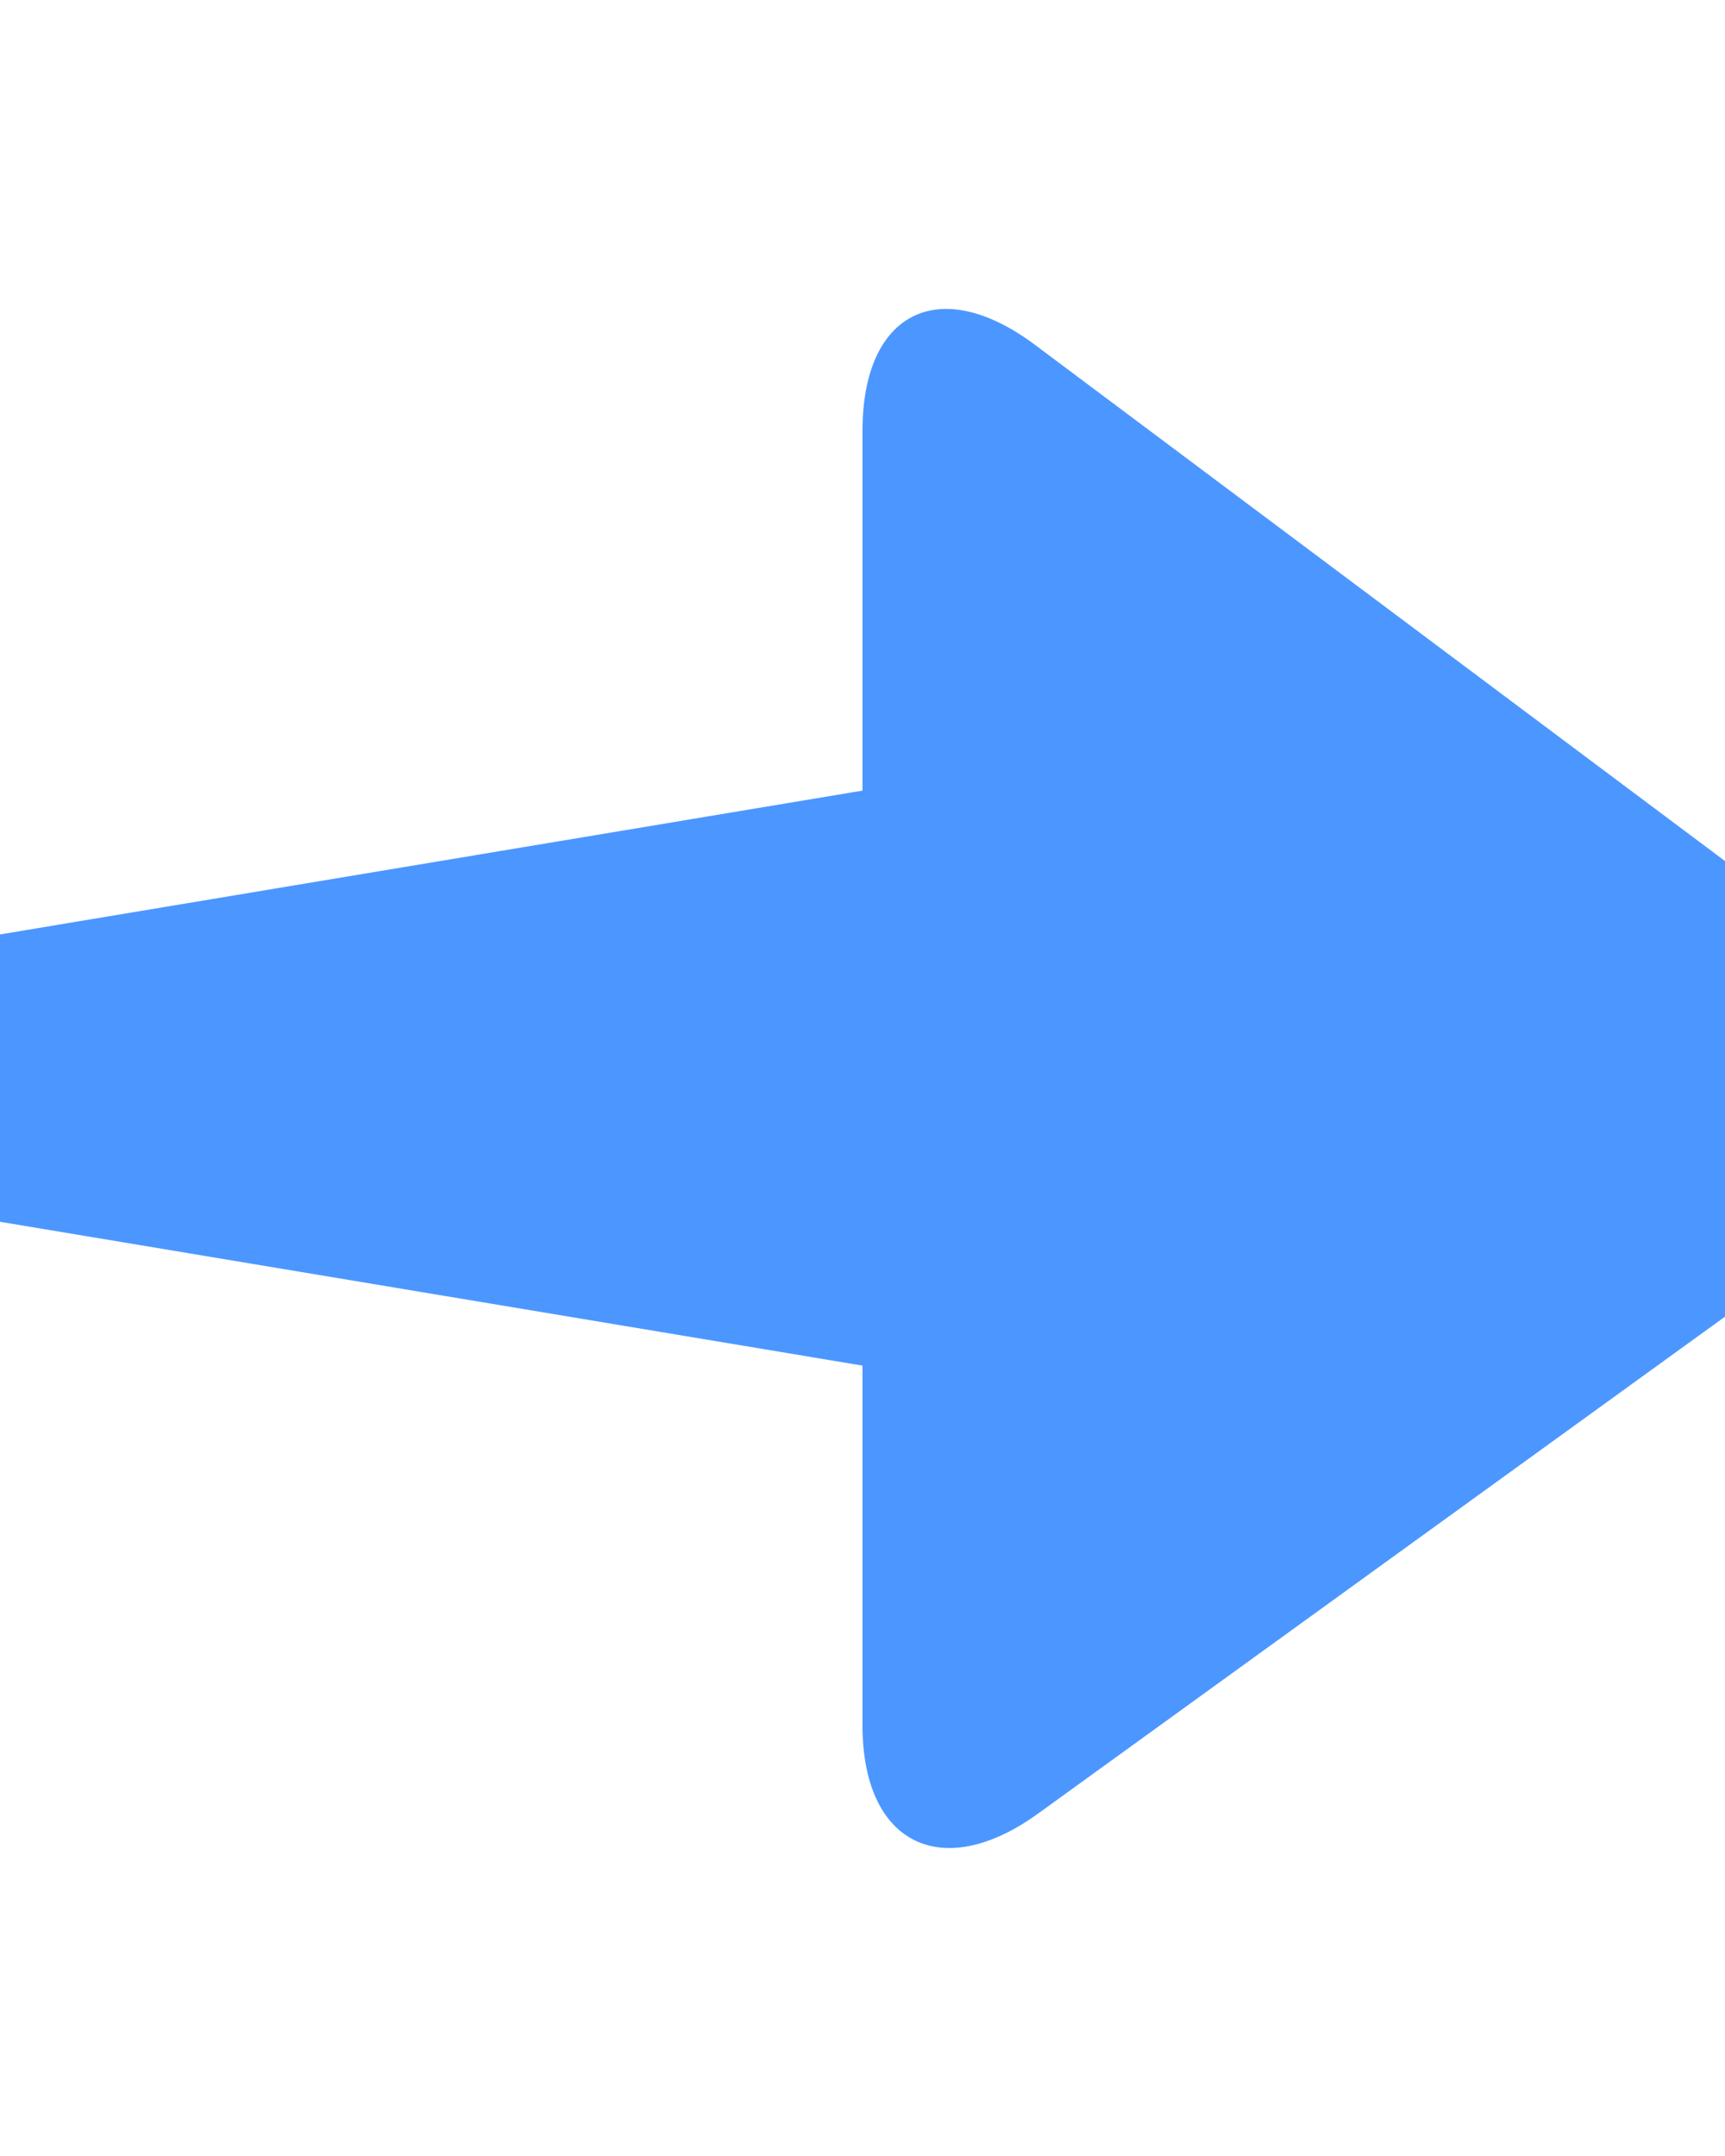 <?xml version="1.0" encoding="UTF-8" standalone="no"?>
<svg width="8px" height="10px" viewBox="0 0 8 10" version="1.1" xmlns="http://www.w3.org/2000/svg" xmlns:xlink="http://www.w3.org/1999/xlink">
    <!-- Generator: Sketch 43.2 (39069) - http://www.bohemiancoding.com/sketch -->
    <title>arrow</title>
    <desc>Created with Sketch.</desc>
    <defs></defs>
    <g id="Page-1" stroke="none" stroke-width="1" fill="none" fill-rule="evenodd" transform="rotate(90, 4, 5)">
        <g id="arrow" transform="translate(-4, -3)" fill="#4C97FF">
            <path d="M8.019,6.682 L3.51,7.434 C3.247,7.478 3.019,7.739 3.019,8.016 C3.019,8.284 3.239,8.552 3.51,8.597 L8.019,9.349 L8.019,11.019 C8.019,11.563 8.383,11.752 8.833,11.427 L12.641,8.672 C13.098,8.341 13.096,7.815 12.653,7.483 L8.821,4.616 C8.376,4.282 8.019,4.462 8.019,5.013 L8.019,6.682 Z" transform="translate(8.002, 8.017) rotate(-90) translate(-8.002, -8.017) "></path>
        </g>
    </g>
</svg>

